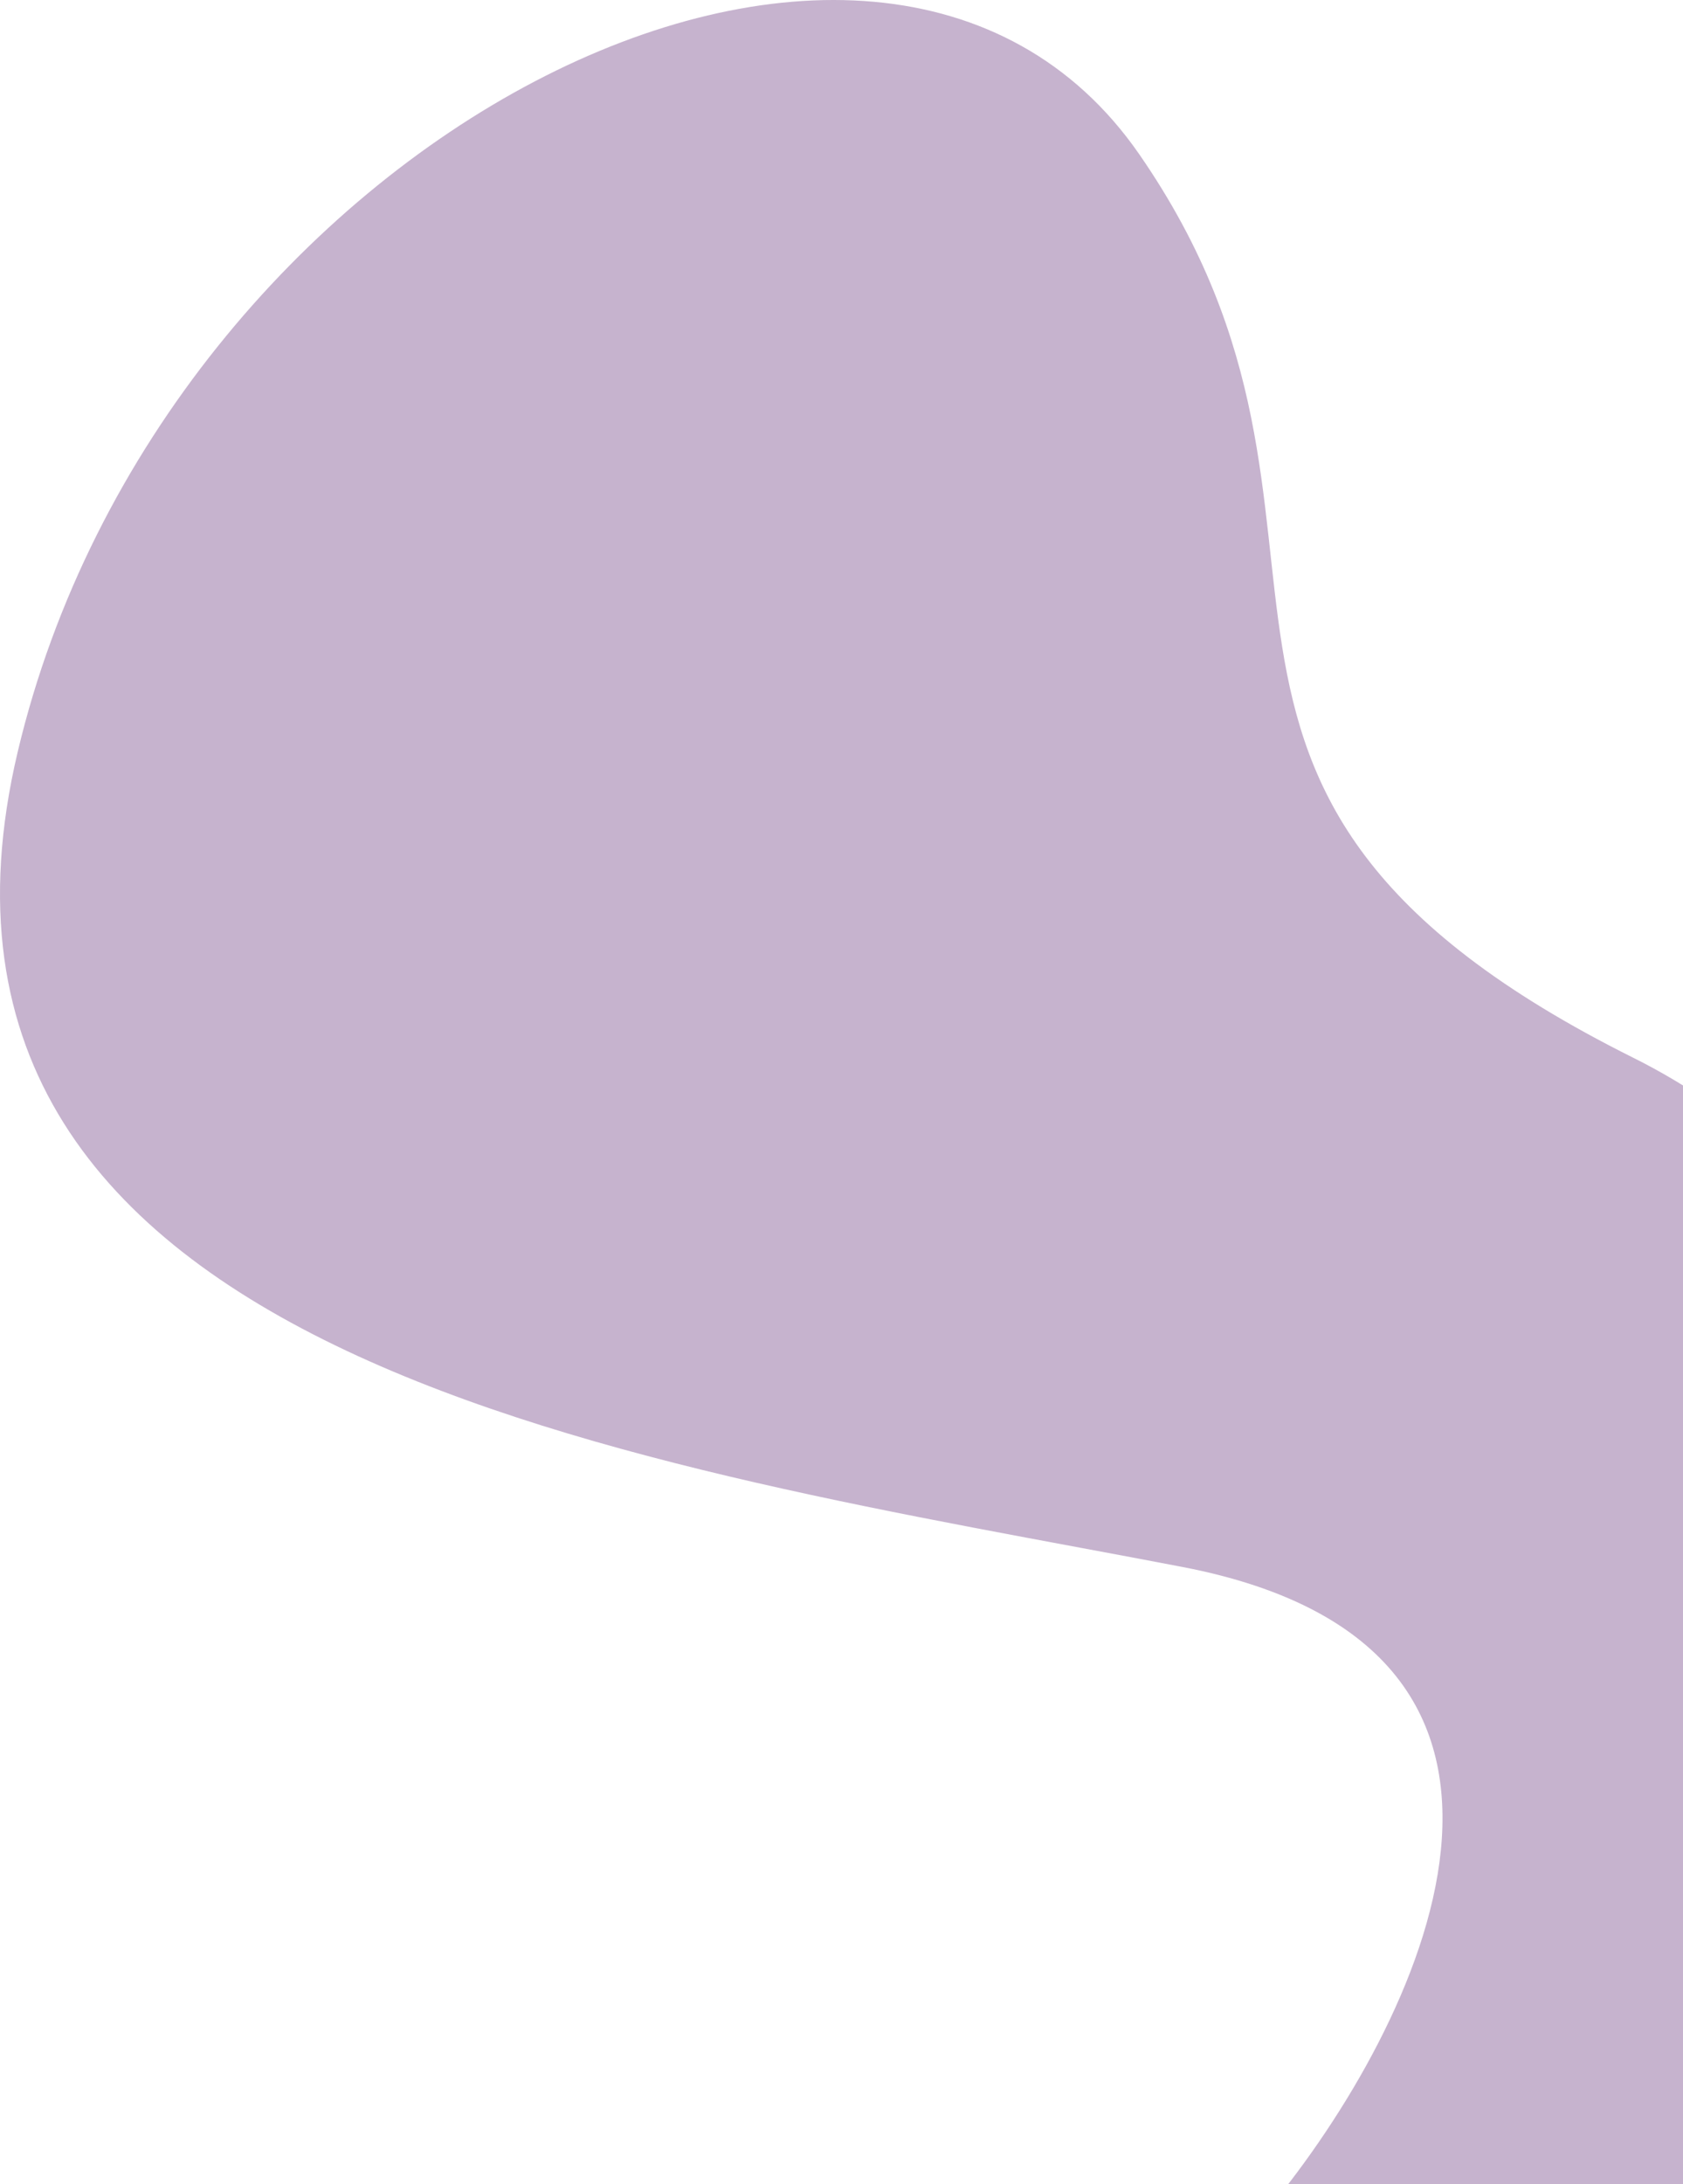 <svg width="656" height="851" viewBox="0 0 656 851" fill="none" xmlns="http://www.w3.org/2000/svg">
<path d="M460.841 610.537C626.501 642.345 552.555 790.179 494.874 860.119L898 920C881.063 785.708 805.104 496.141 636.759 412.212C426.328 307.301 546.164 207.66 444.064 60.114C341.964 -87.432 63.467 54.365 6.905 292.93C-49.657 531.494 253.766 570.776 460.841 610.537Z" fill="#40005A" fill-opacity="0.3"/>
</svg>
